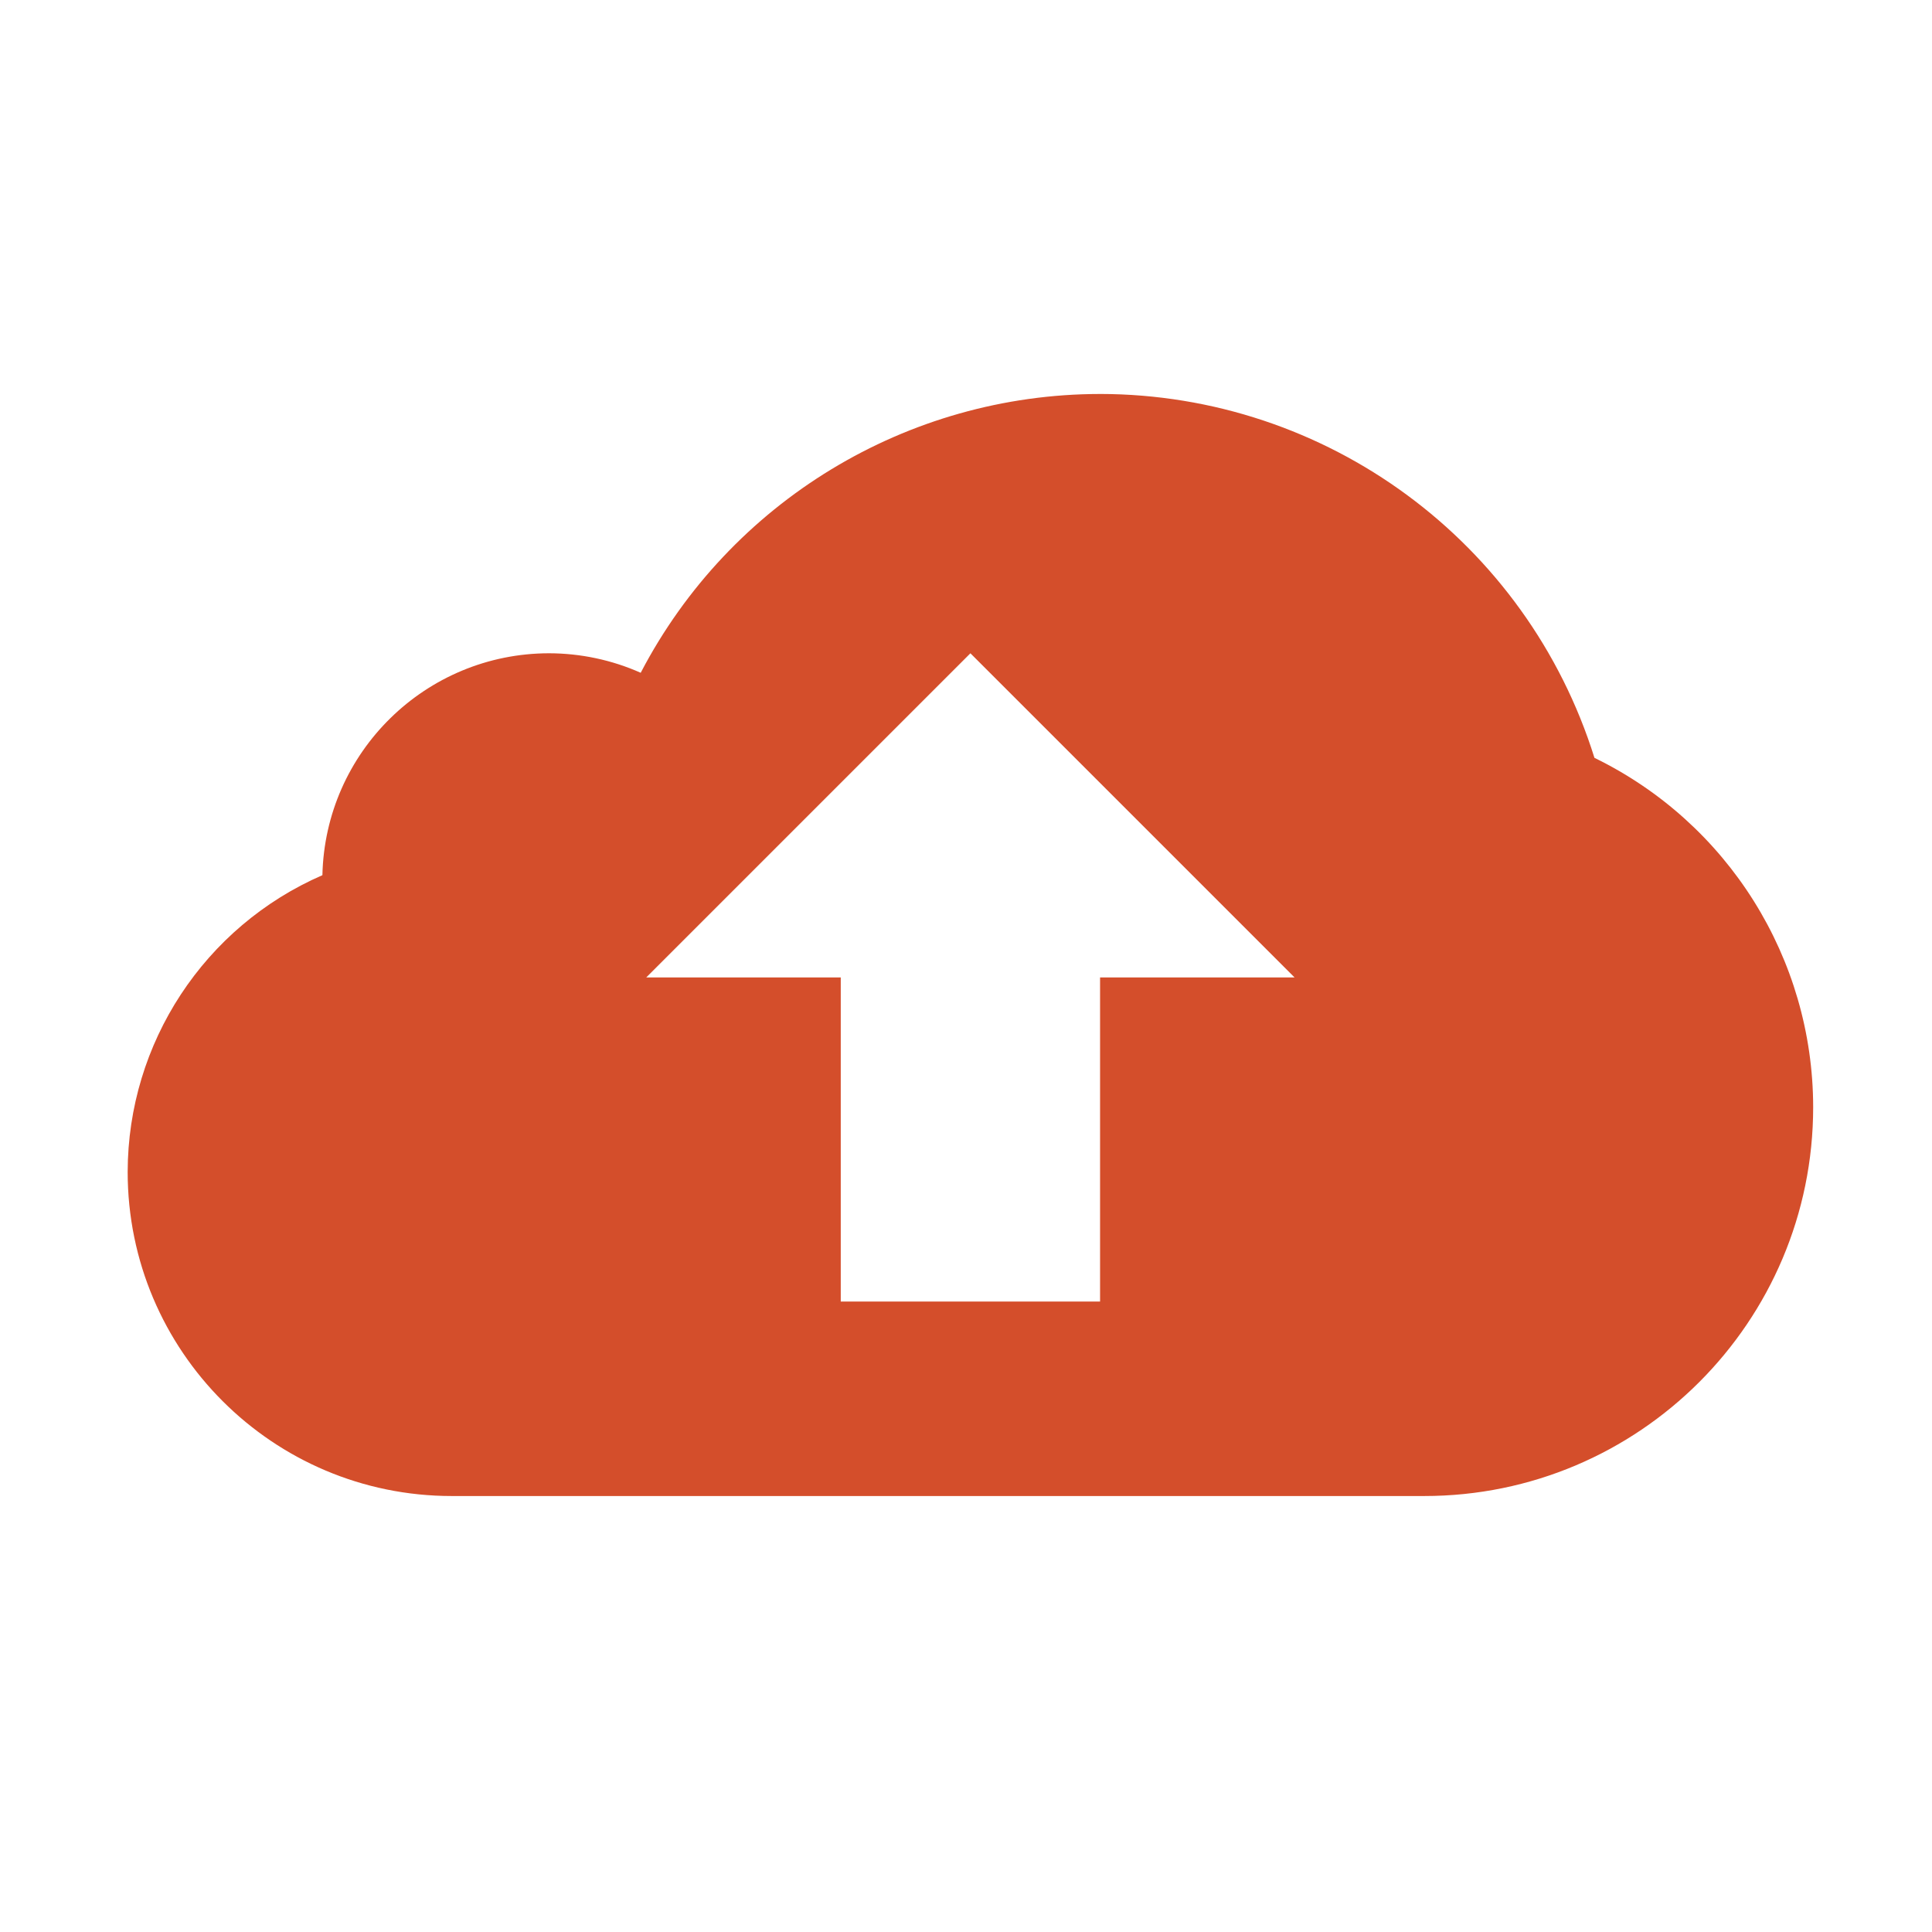 <svg height="512" viewBox="0 0 512 512" width="512" xmlns="http://www.w3.org/2000/svg">
 <path d="m291.529 104.407c-51.169.051-98.075 28.517-121.735 73.887-7.645-3.402-15.926-5.154-24.292-5.171-32.676.034-59.339 26.148-60.061 58.807-31.302 13.624-51.557 44.496-51.608 78.632 0 47.441 38.459 85.899 85.899 85.899h257.698c56.929 0 103.079-46.15 103.079-103.079-.051-39.394-22.557-75.299-57.965-92.548-17.919-57.312-70.97-96.362-131.014-96.431zm-34.36 68.72l85.899 85.899h-51.54v85.899h-68.72v-85.899h-51.54z" fill="#d44e2b"/>
</svg>
